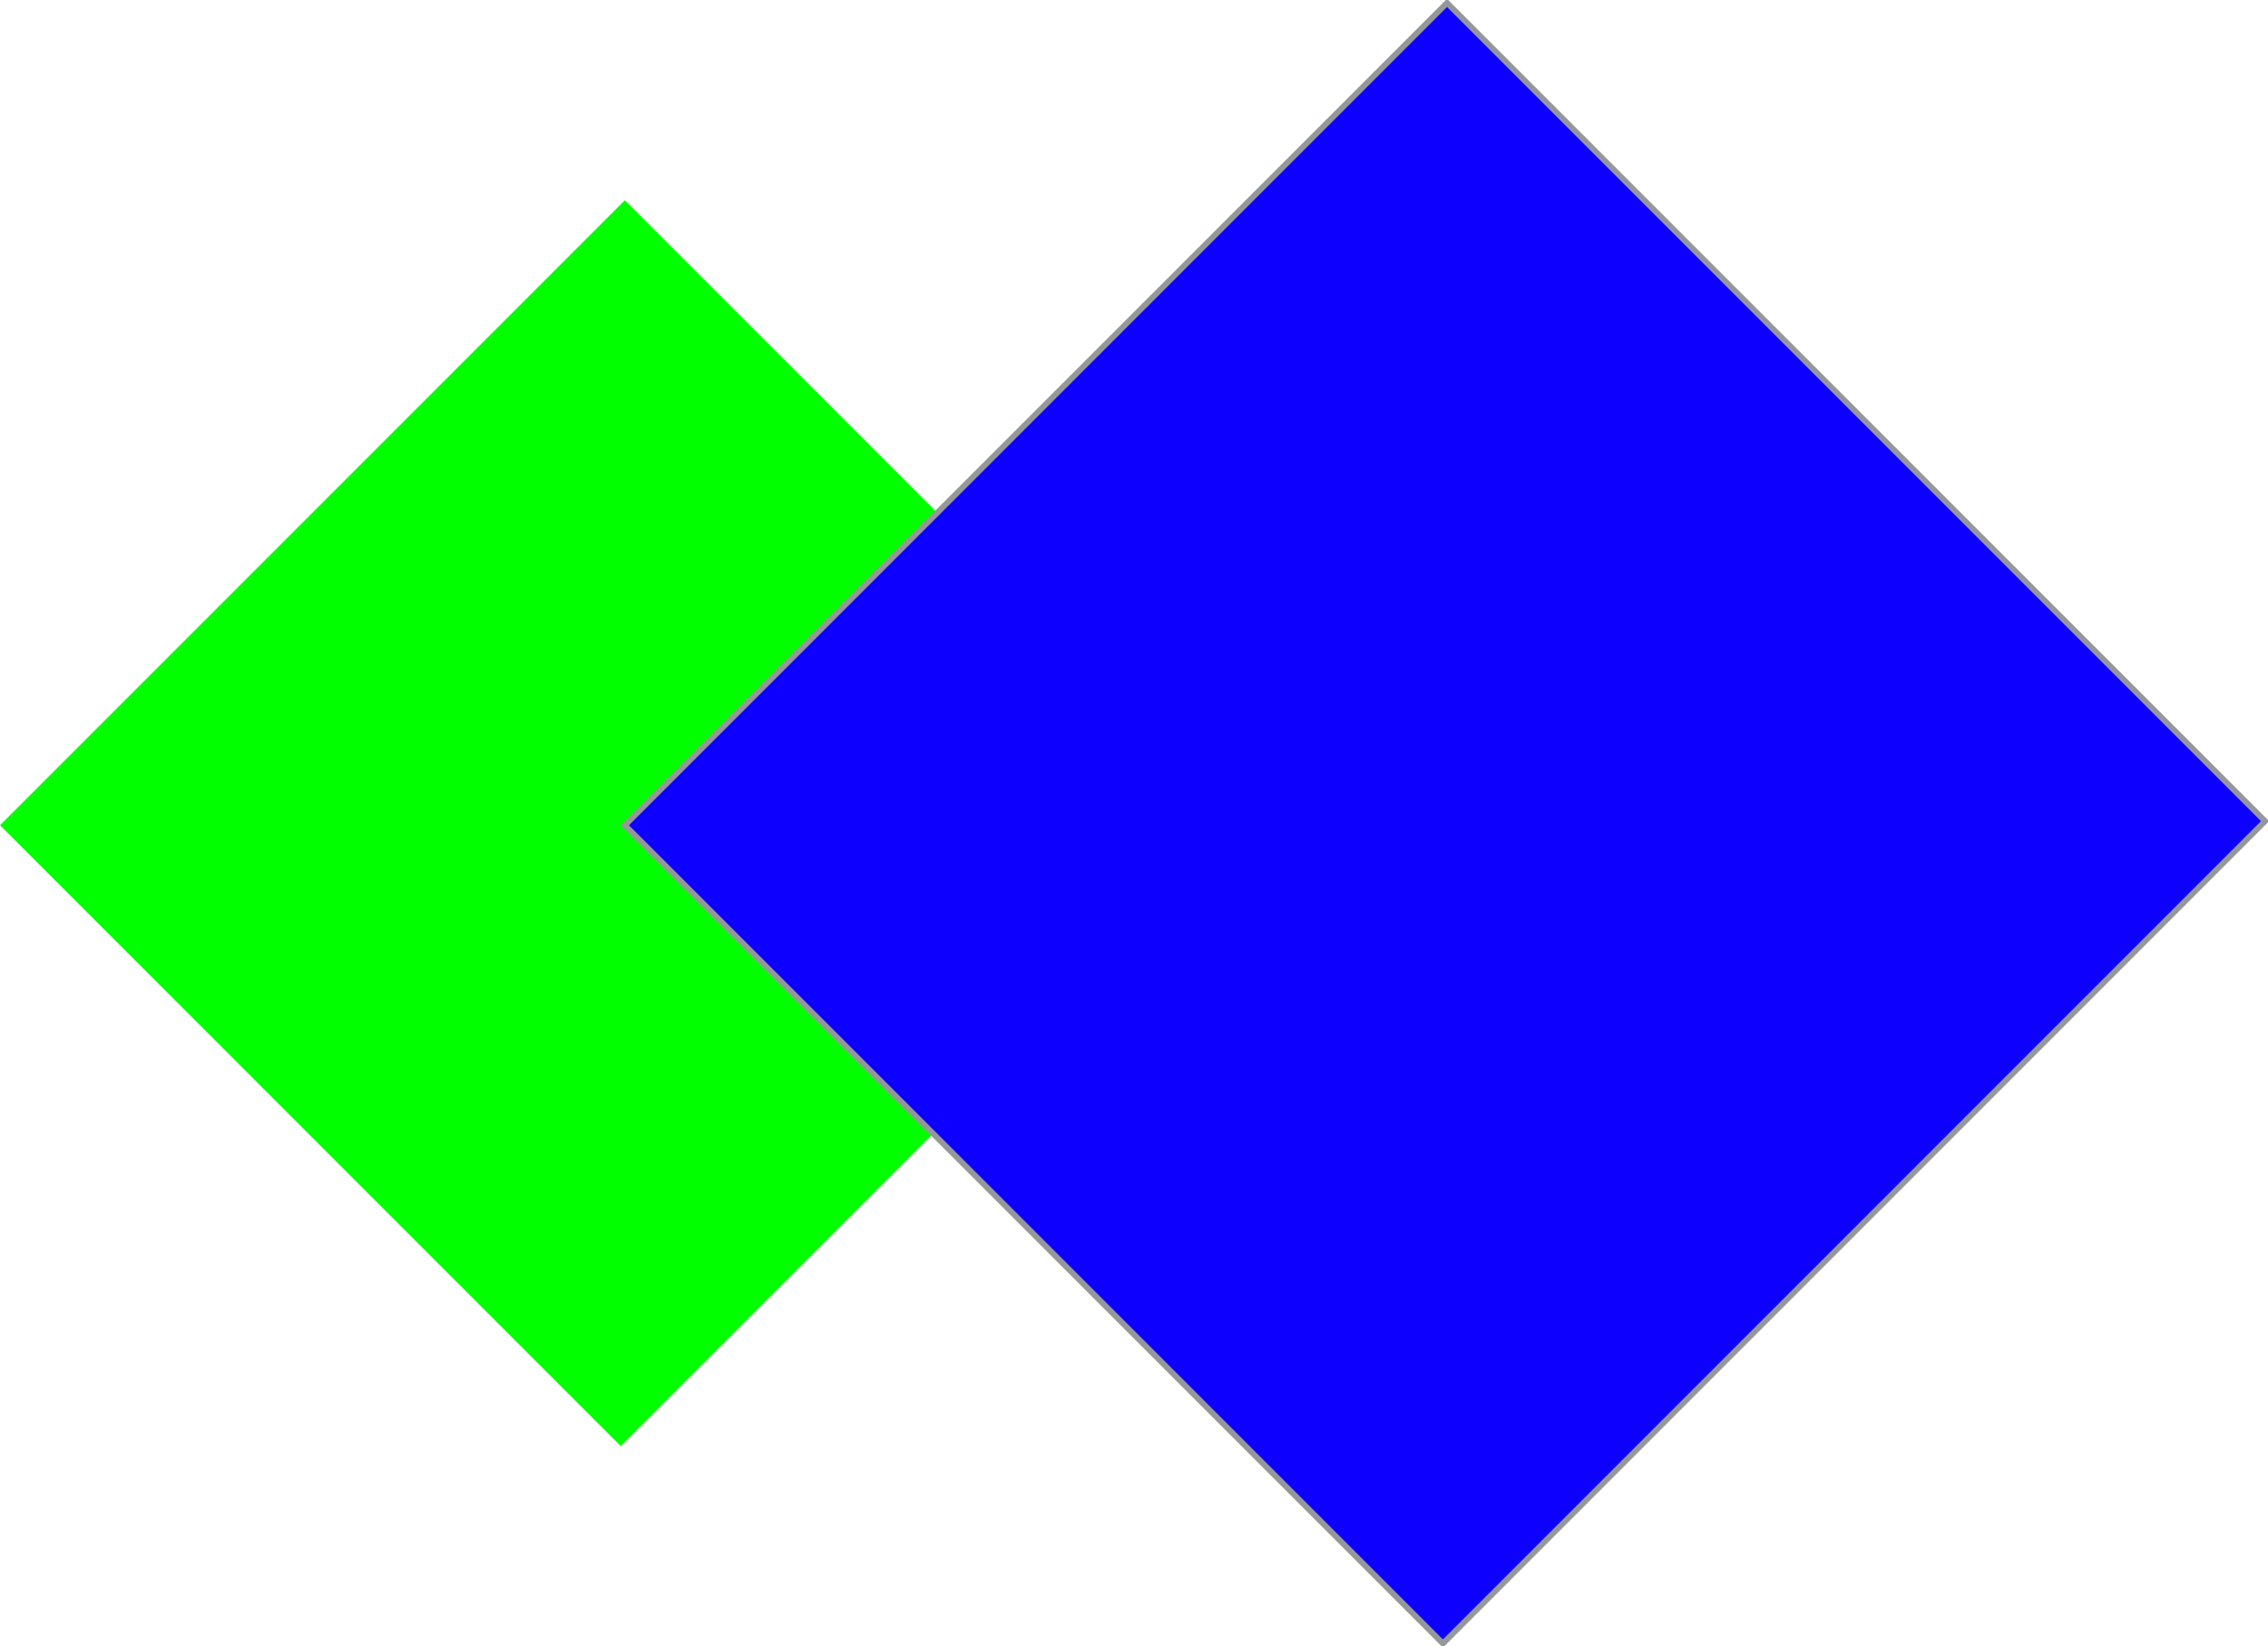 <svg xmlns="http://www.w3.org/2000/svg" xmlns:xlink="http://www.w3.org/1999/xlink" preserveAspectRatio="none" width="390.116" height="283.136" viewBox="0 0 390.116 283.136">
  <defs>
    <style>
      .cls-1 {
        fill: #02ff00;
      }

      .cls-2 {
        fill: #0d00ff;
        stroke: #95989a;
        stroke-width: 1px;
      }
    </style>
  </defs>
  <g transform="translate(-121.622 141.921) rotate(-45)">
    <rect width="152" height="151" transform="translate(86 86)" class="cls-1"/>
    <rect width="200" height="199" transform="translate(162 162)" class="cls-2"/>
  </g>
</svg>
